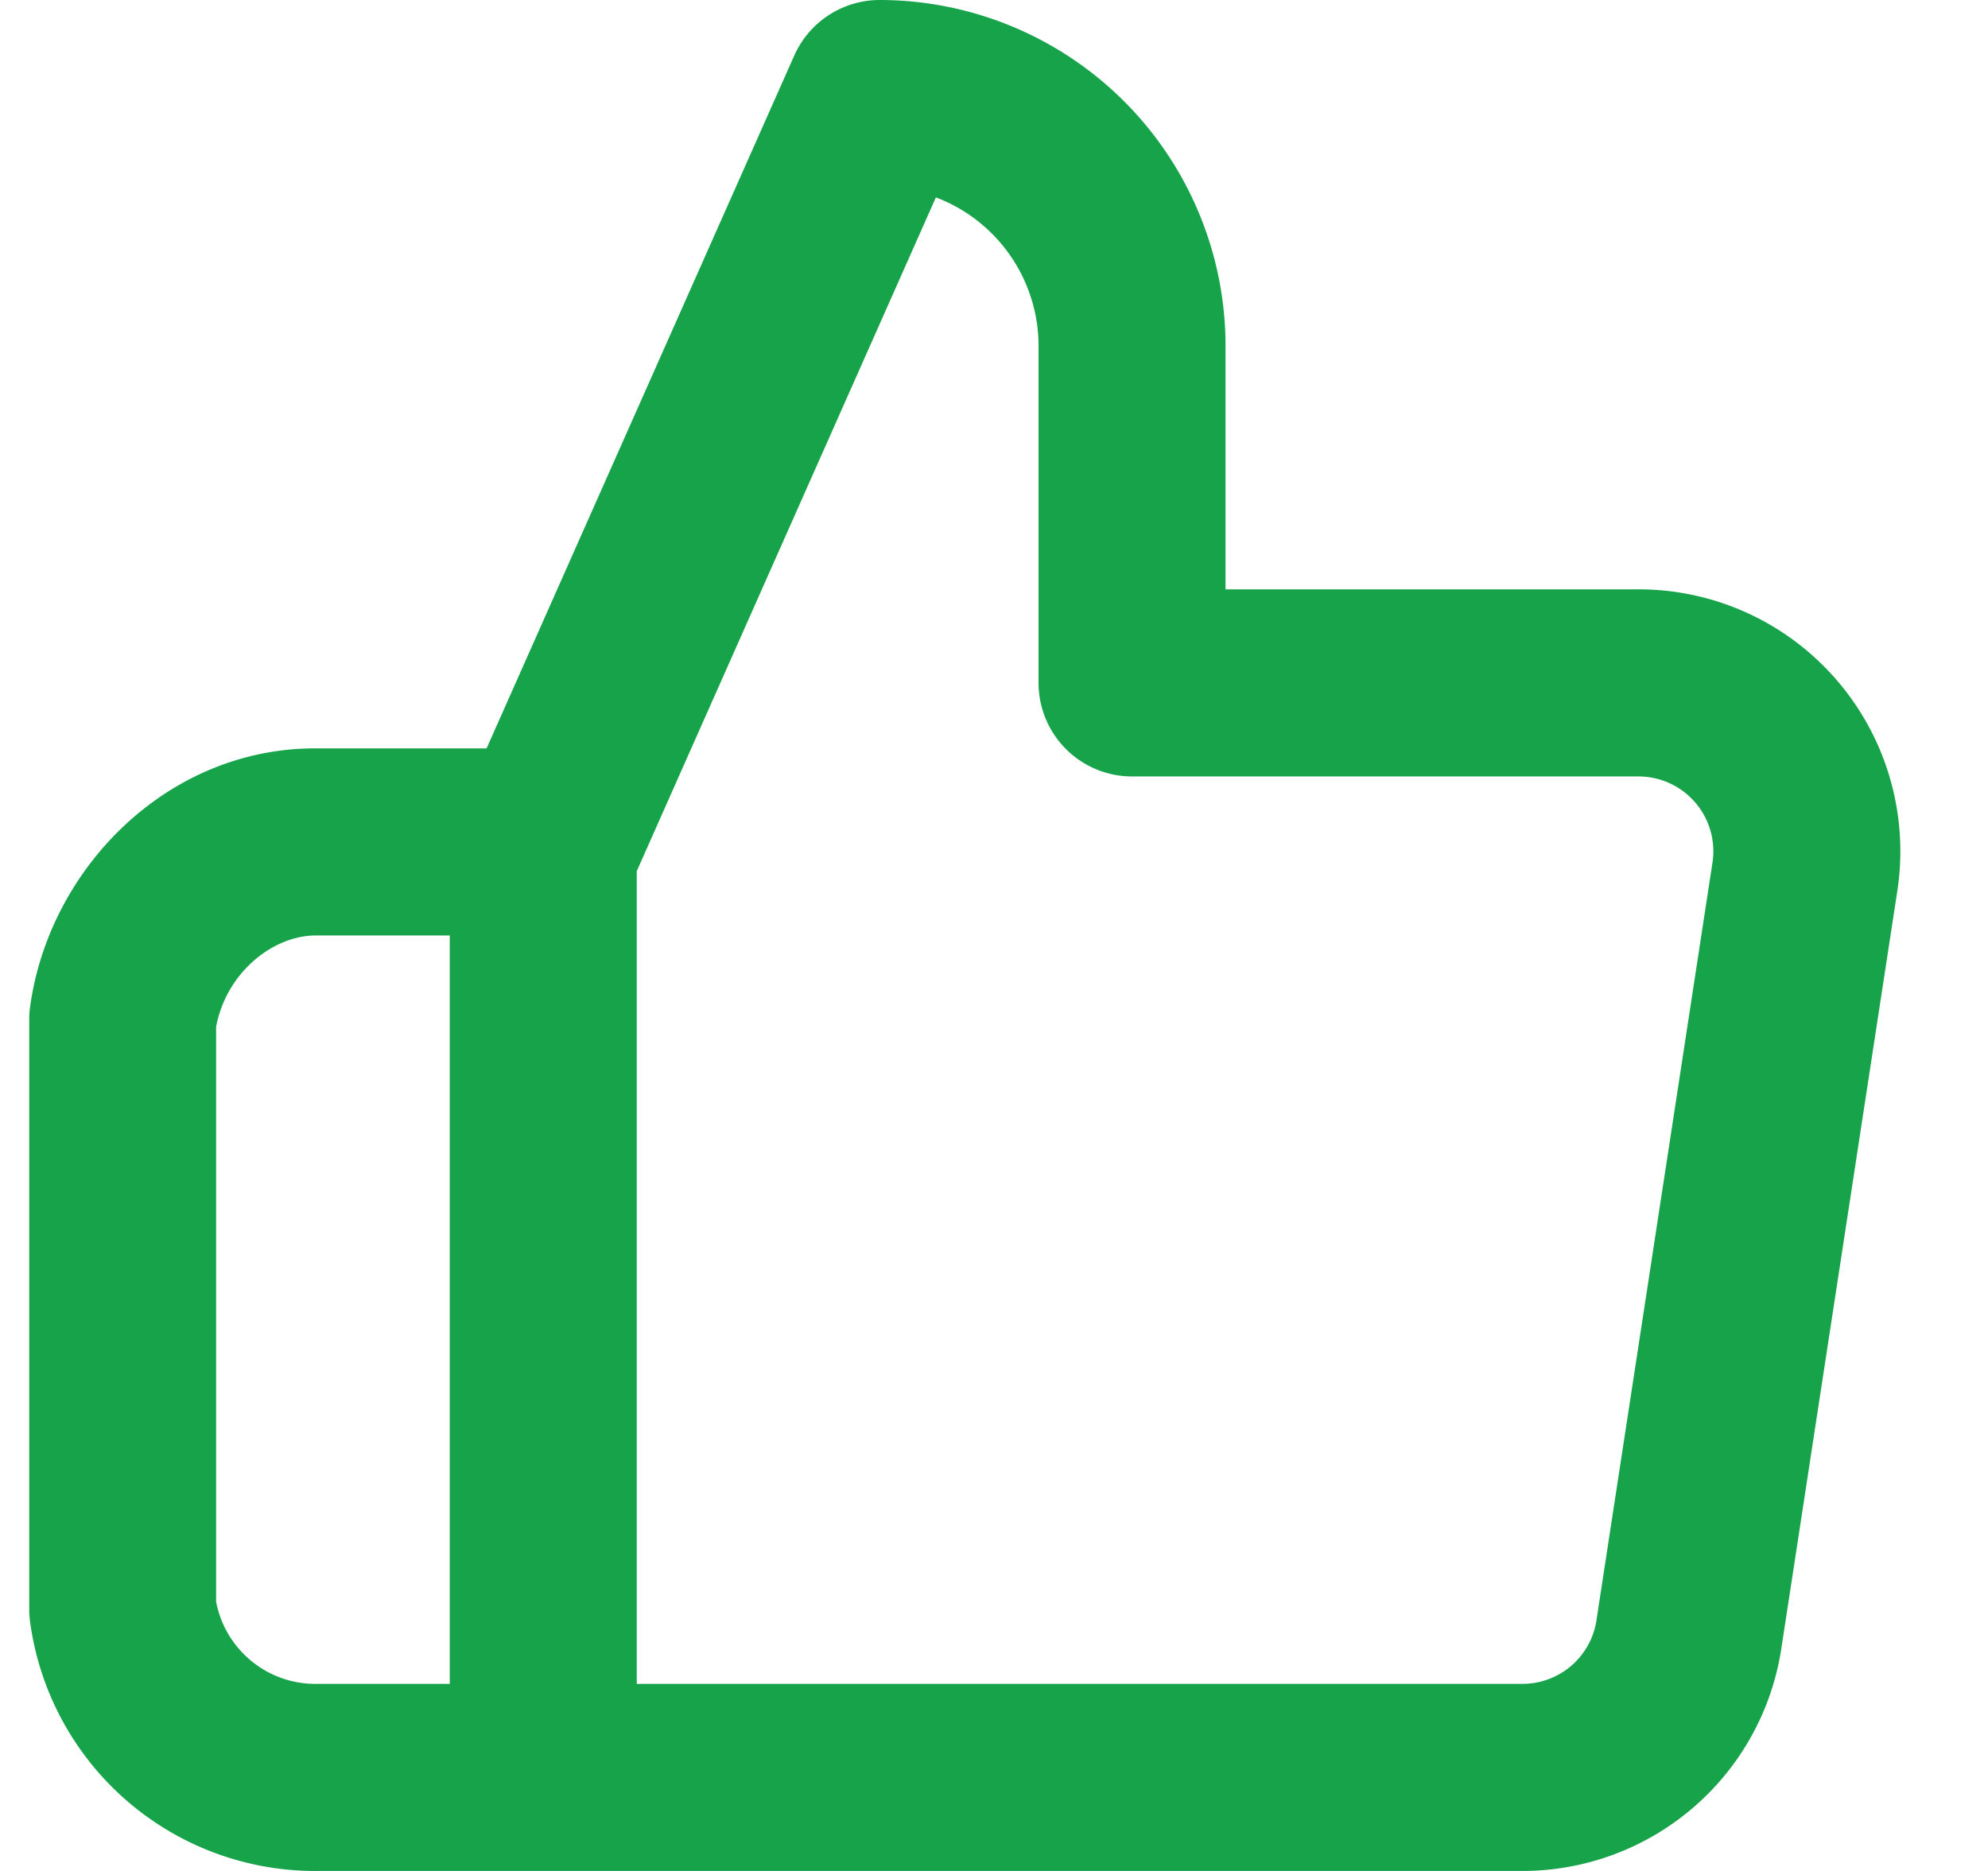 <svg xmlns="http://www.w3.org/2000/svg" width="17" height="16" fill="none" xmlns:v="https://vecta.io/nano"
     xmlns:xsi="http://www.w3.org/2001/XMLSchema-instance" xsi:schemaLocation="https://vecta.io/nano ">
    <path fill-rule="evenodd"
          d="M6.792.475A.8.8 0 0 1 7.523 0a2.96 2.96 0 0 1 2.957 2.96v2.08h3.512c.655-.006 1.279.275 1.709.77a2.24 2.24 0 0 1 .524 1.806l-.992 6.48A2.24 2.24 0 0 1 12.999 16H2.731a2.46 2.46 0 0 1-2.474-2.133.8.8 0 0 1-.007-.107V8.72a.8.8 0 0 1 .007-.107C.417 7.43 1.435 6.381 2.731 6.4h1.43L6.792.475zM5.445 7.45l2.558-5.762a1.36 1.36 0 0 1 .878 1.272v2.88a.8.8 0 0 0 .799.8h4.316.009a.64.64 0 0 1 .639.736l-.992 6.479v.001a.64.64 0 0 1-.639.544H5.445V7.45zM3.846 14.4H2.725h-.014c-.422.007-.785-.292-.863-.703V8.782c.085-.463.489-.788.863-.782h.014 1.121v6.4z"
          fill="#16a34a"/>
</svg>